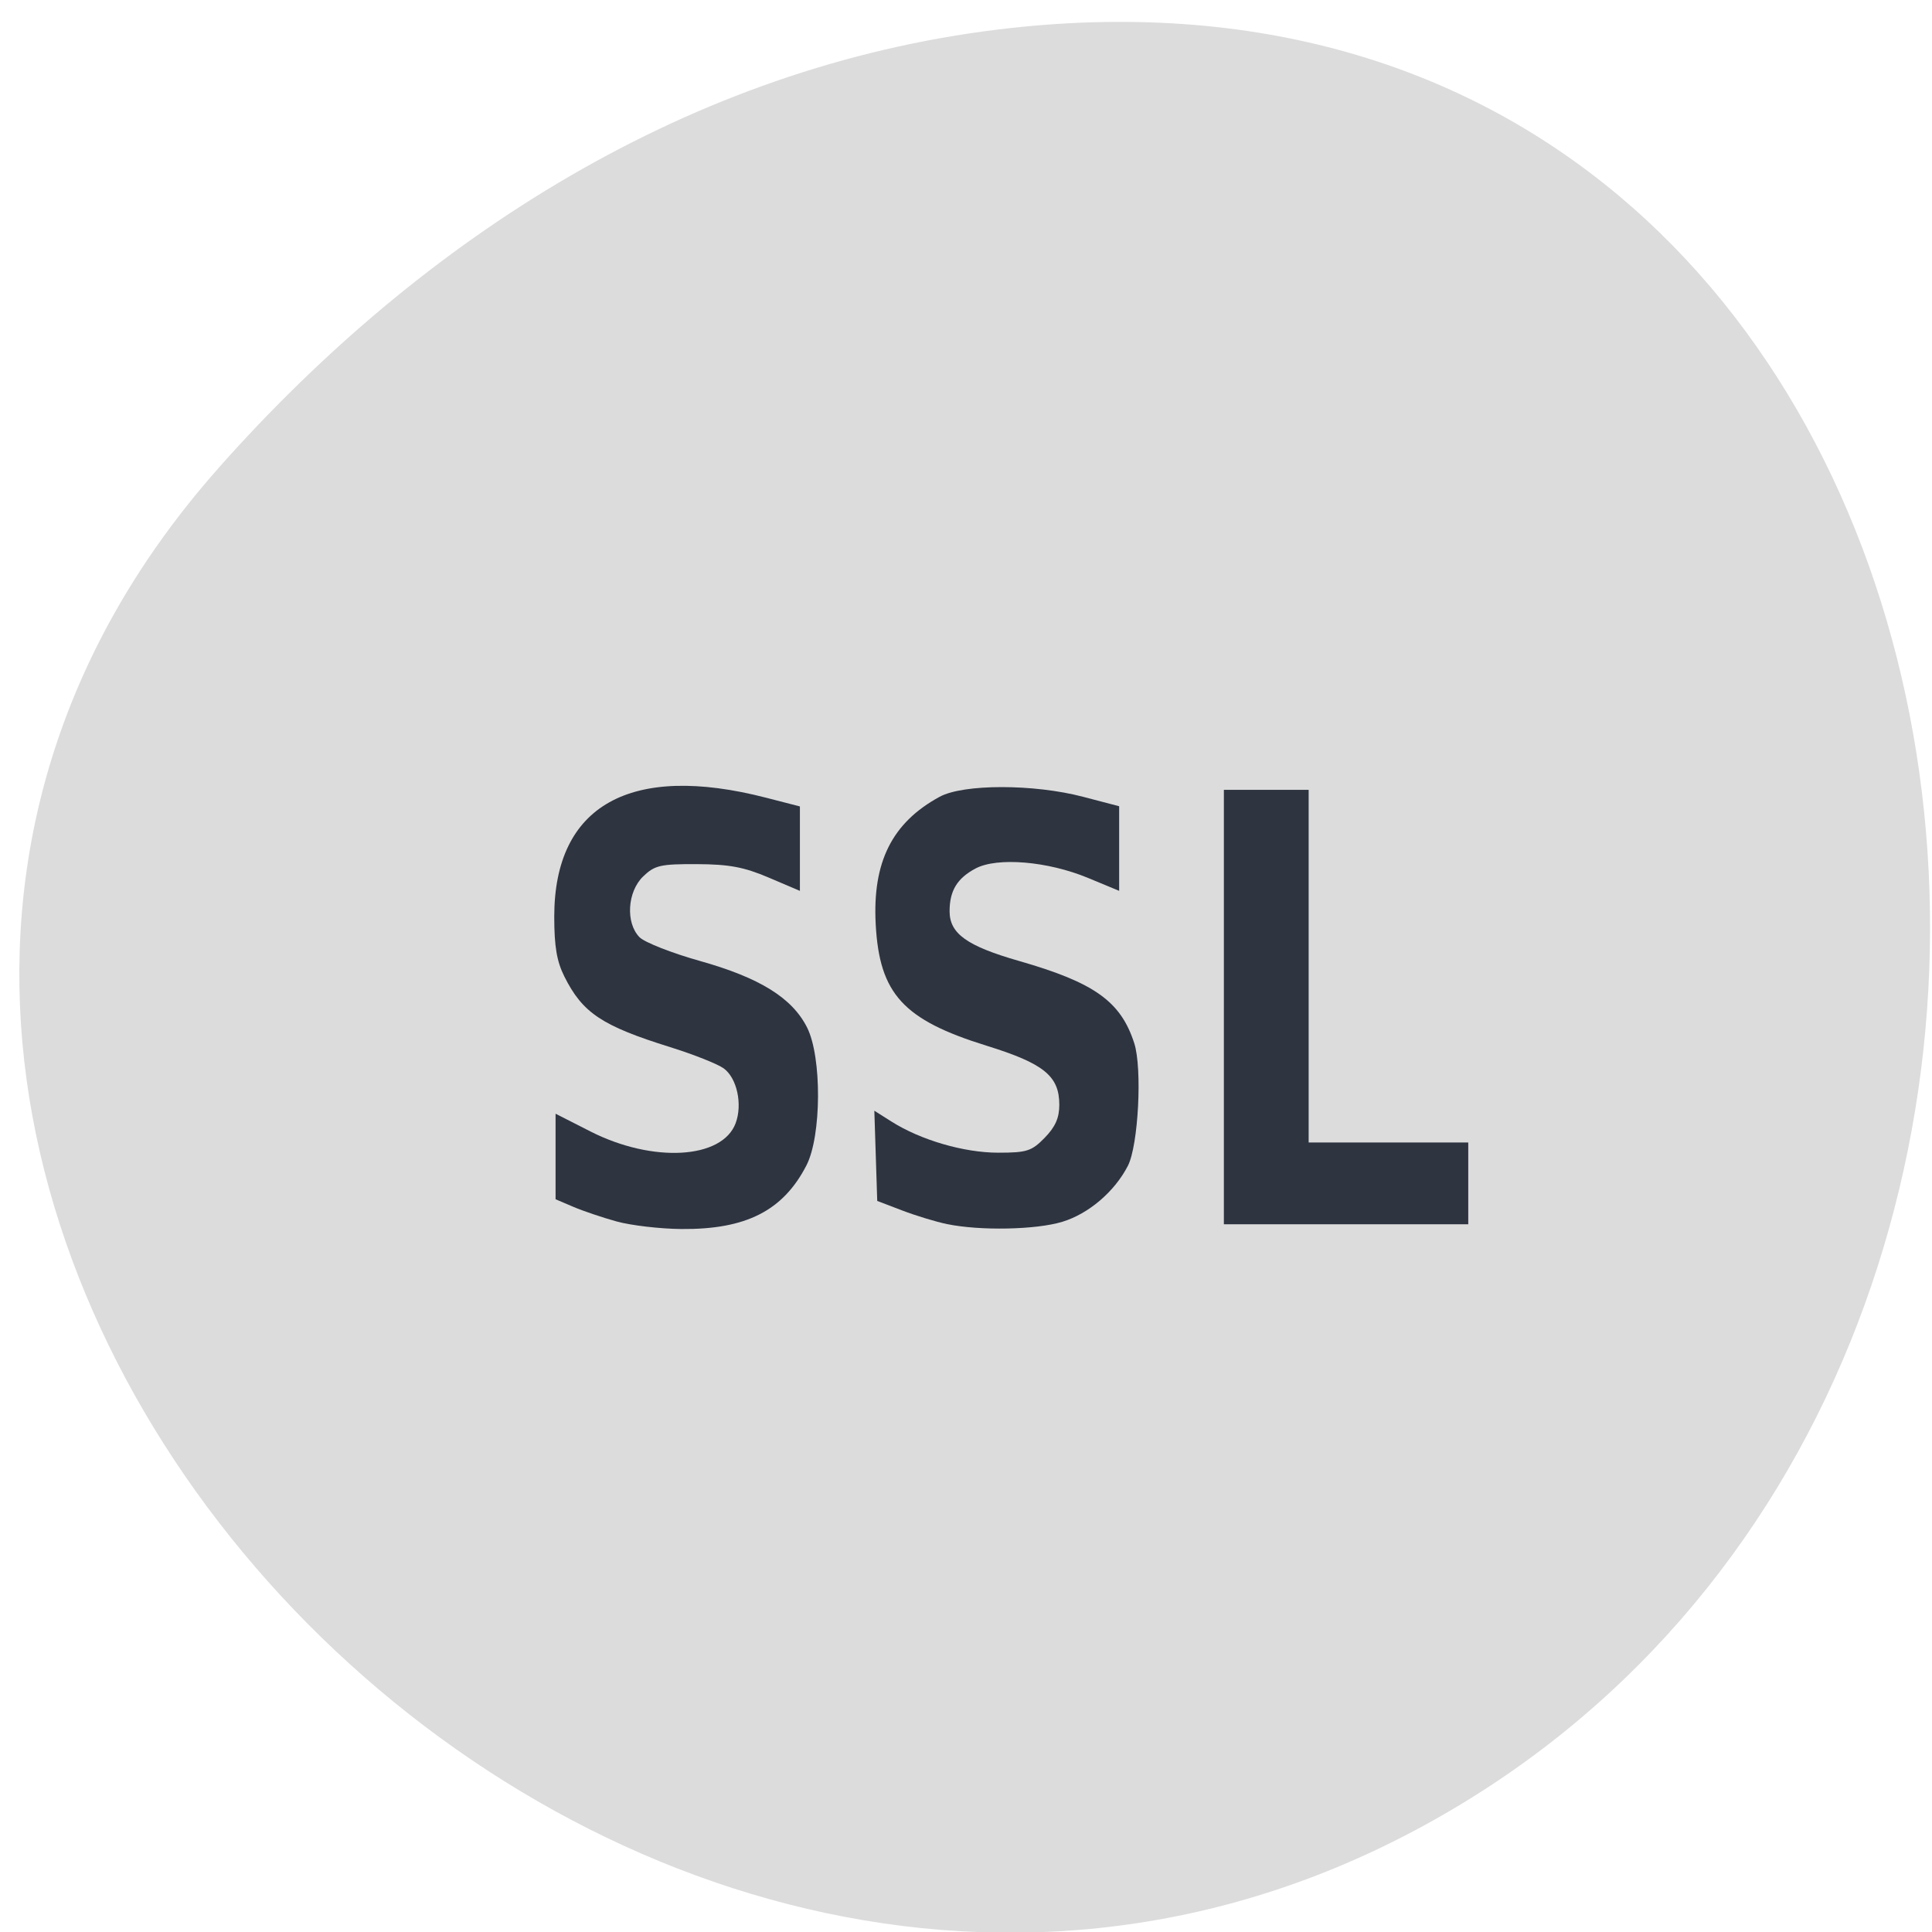 <svg xmlns="http://www.w3.org/2000/svg" viewBox="0 0 256 256"><g fill="#dcdcdc" color="#000"><path d="m 59.778 1025.68 c 95.24 84.46 241.79 -48.767 182.53 -160.27 -59.906 -112.74 -258.16 -82.69 -241.3 55.767 5.02 41.2 27.695 76.954 58.764 104.51 z" transform="matrix(0 0.989 -0.989 0 1043.35 2.906)"/></g><g fill="#2e3440"><path d="m 81.74 161.86 c -1.892 -0.522 -4.494 -1.401 -5.782 -1.953 l -2.342 -1 v -5.667 v -5.667 l 4.615 2.348 c 8.259 4.201 17.477 3.676 19.248 -1.097 0.93 -2.507 0.17 -5.986 -1.586 -7.258 -0.803 -0.582 -3.988 -1.847 -7.078 -2.811 -9.06 -2.826 -11.617 -4.532 -14.03 -9.354 -1.01 -2.02 -1.344 -3.99 -1.344 -7.938 0 -14.747 10.08 -20.4 28.09 -15.756 l 4.461 1.15 v 5.595 v 5.595 l -4.13 -1.761 c -3.275 -1.396 -5.248 -1.766 -9.527 -1.784 -4.818 -0.02 -5.58 0.154 -7.104 1.619 -2.106 2.025 -2.36 6.154 -0.496 8.06 0.666 0.683 4.269 2.101 8.01 3.151 7.928 2.228 12.215 4.89 14.196 8.813 1.974 3.91 1.924 14.382 -0.089 18.285 -3.095 6 -8 8.496 -16.575 8.421 -2.804 -0.024 -6.647 -0.472 -8.539 -0.994 z"/><path d="m 125.49 162.2 c -1.454 -0.3 -4.13 -1.113 -5.948 -1.808 l -3.304 -1.262 l -0.192 -5.978 l -0.192 -5.978 l 2.273 1.44 c 3.865 2.448 9.603 4.123 14.13 4.123 3.808 0 4.441 -0.203 6.175 -1.98 1.404 -1.438 1.932 -2.632 1.932 -4.364 0 -3.817 -2.035 -5.47 -9.643 -7.831 -11.04 -3.428 -14.188 -6.87 -14.685 -16.08 -0.446 -8.257 2.168 -13.476 8.468 -16.903 3.146 -1.711 12.472 -1.713 18.999 -0.002 l 4.791 1.255 v 5.605 v 5.605 l -4.13 -1.714 c -5.334 -2.213 -12.02 -2.775 -14.893 -1.252 -2.439 1.292 -3.446 2.949 -3.446 5.669 0 2.963 2.29 4.603 9.189 6.584 10.02 2.876 13.495 5.359 15.282 10.91 1.073 3.333 0.543 13.53 -0.843 16.231 -1.756 3.421 -5.199 6.363 -8.691 7.425 -3.486 1.061 -10.886 1.209 -15.267 0.305 z"/><path d="m 162.17 133.44 v -28.782 h 5.617 h 5.617 v 23.364 v 23.364 h 10.574 h 10.574 v 5.418 v 5.418 h -16.191 h -16.191 v -28.782 z"/></g></svg>